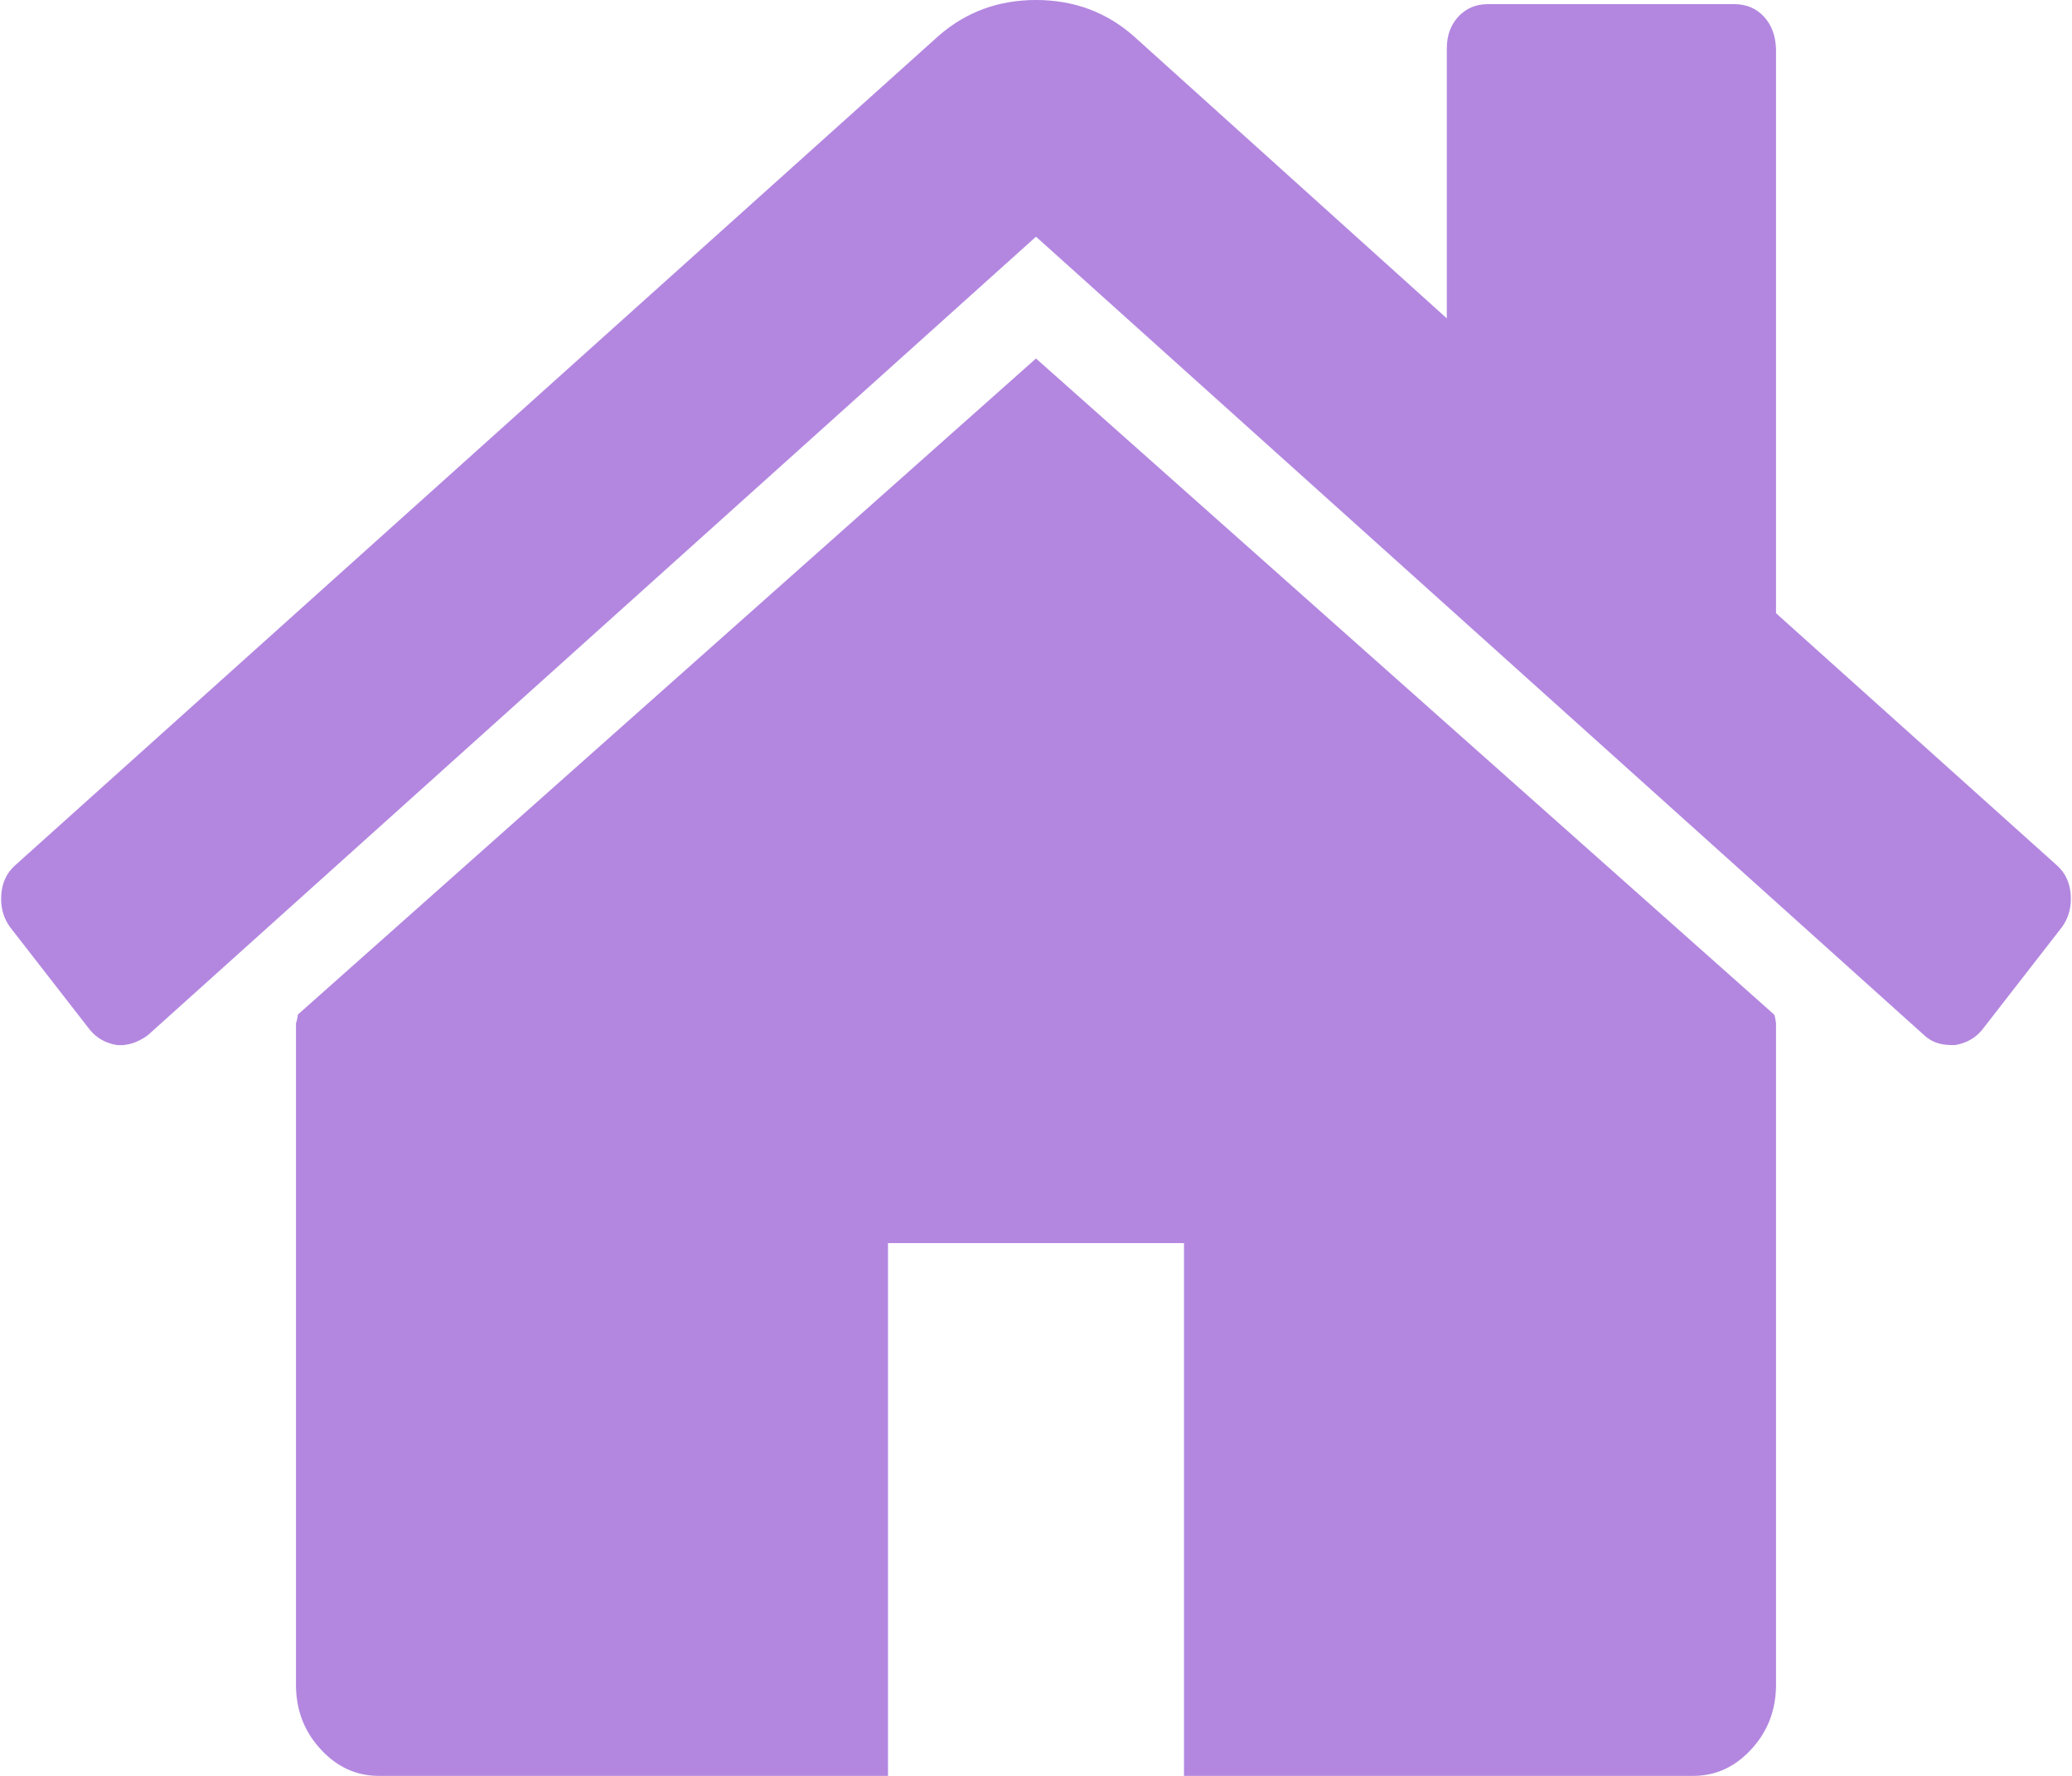 ﻿<?xml version="1.0" encoding="utf-8"?>
<svg version="1.1" xmlns:xlink="http://www.w3.org/1999/xlink" width="70px" height="60px" xmlns="http://www.w3.org/2000/svg">
  <g transform="matrix(1 0 0 1 -992 -515 )">
    <path d="M 59.938 34.279  C 59.967 34.341  59.981 34.435  60 34.56  L 60 57.007  C 59.981 57.818  59.707 58.519  59.157 59.111  C 58.608 59.704  57.957 60  57.206 60  L 40 60  L 40 42  L 30 42  L 30 60  L 12.794 60  C 12.043 60  11.392 59.704  10.843 59.111  C 10.293 58.519  10.019 57.818  10 57.007  L 10 34.56  C 10.019 34.528  10.026 34.482  10.04 34.419  C 10.055 34.357  10.062 34.31  10.062 34.279  L 35 12.112  L 59.938 34.279  Z M 69.957 30.234  C 69.986 30.655  69.884 31.021  69.653 31.333  L 66.964 34.793  C 66.733 35.074  66.429 35.246  66.053 35.308  L 65.923 35.308  C 65.547 35.308  65.244 35.199  65.012 34.981  L 35 7.997  L 4.988 34.981  C 4.641 35.23  4.294 35.339  3.947 35.308  C 3.571 35.246  3.267 35.074  3.036 34.793  L 0.347 31.333  C 0.116 31.021  0.014 30.655  0.043 30.234  C 0.072 29.813  0.231 29.478  0.52 29.228  L 31.704 1.216  C 32.629 0.405  33.728 0  35 0  C 36.272 0  37.371 0.405  38.296 1.216  L 48.879 10.756  L 48.879 1.637  C 48.879 1.2  49.009 0.842  49.269 0.561  C 49.529 0.281  49.862 0.14  50.266 0.14  L 58.594 0.14  C 58.998 0.14  59.331 0.281  59.591 0.561  C 59.851 0.842  59.981 1.2  60 1.637  L 60 20.717  L 69.48 29.228  C 69.769 29.478  69.928 29.813  69.957 30.234  Z " fill-rule="nonzero" fill="#680fc2" stroke="none" fill-opacity="0.498" transform="matrix(1 0 0 1 992 515 )" />
  </g>
</svg>